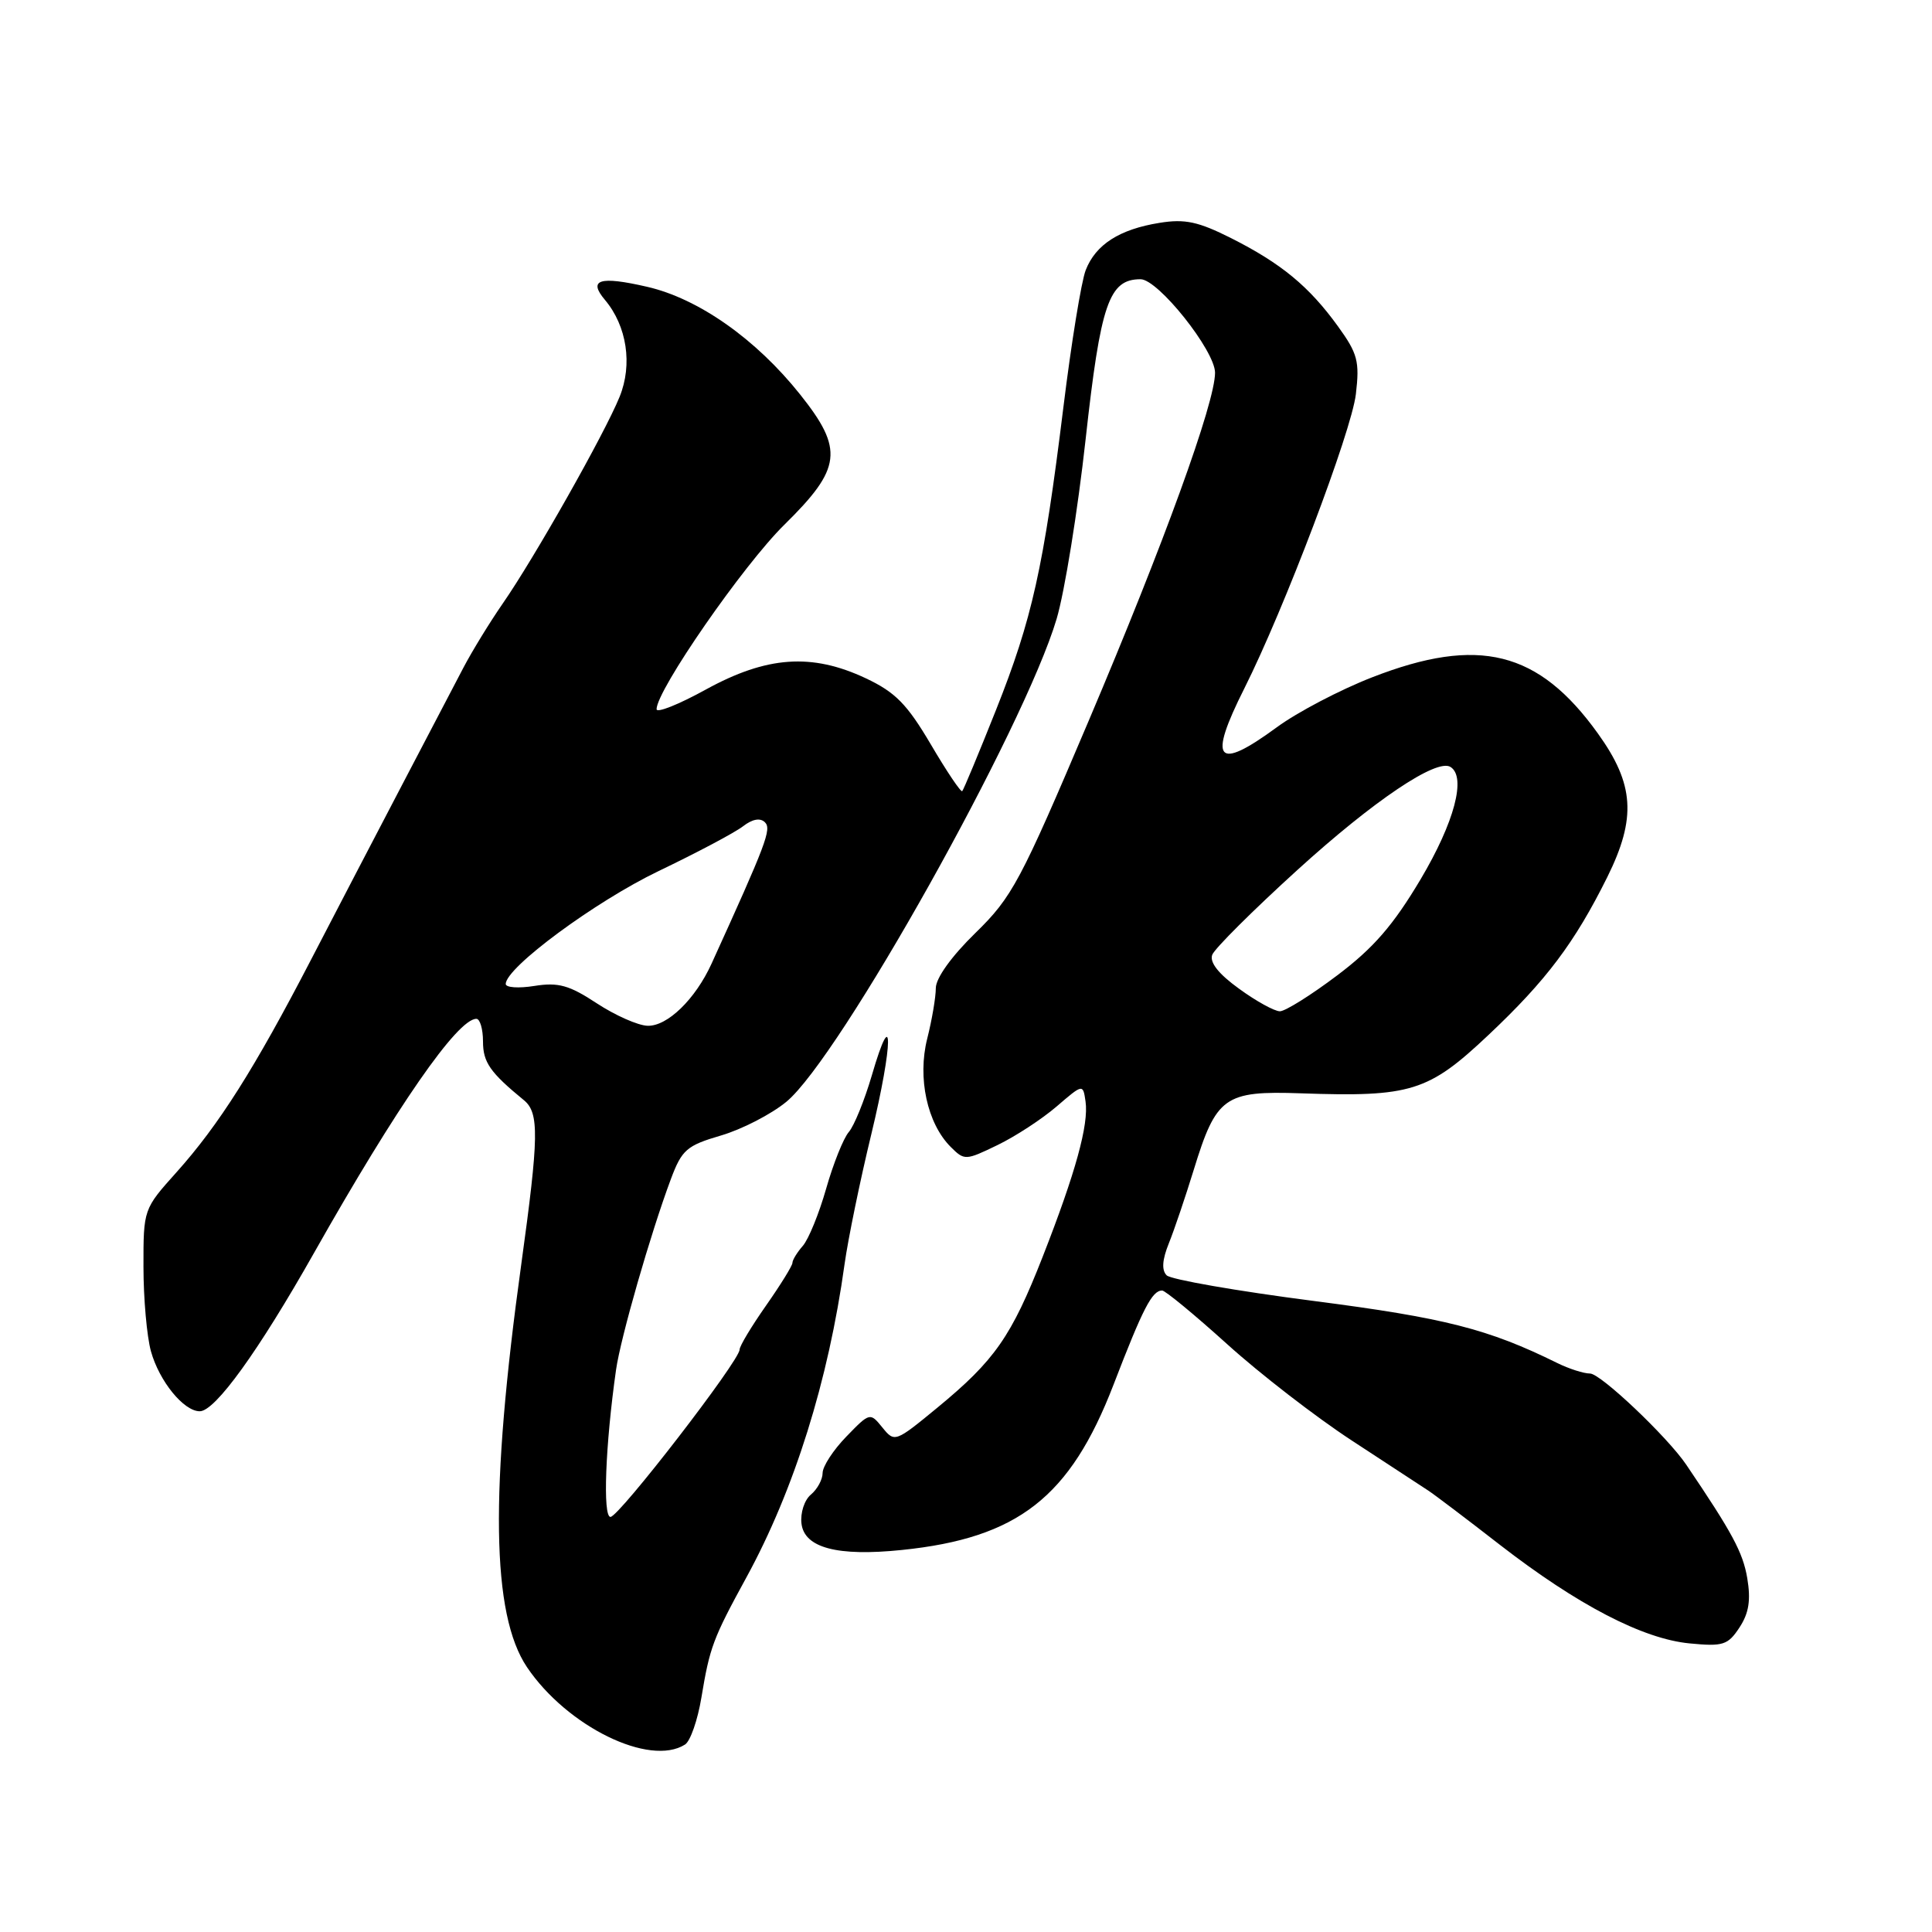 <?xml version="1.0" encoding="UTF-8" standalone="no"?>
<!DOCTYPE svg PUBLIC "-//W3C//DTD SVG 1.1//EN" "http://www.w3.org/Graphics/SVG/1.1/DTD/svg11.dtd" >
<svg xmlns="http://www.w3.org/2000/svg" xmlns:xlink="http://www.w3.org/1999/xlink" version="1.1" viewBox="0 0 256 256">
 <g >
 <path fill="currentColor"
d=" M 90.77 231.16 C 91.47 230.72 92.45 227.91 92.94 224.93 C 94.05 218.26 94.46 217.14 98.91 209.00 C 105.23 197.43 109.77 182.96 111.91 167.50 C 112.37 164.20 113.96 156.44 115.46 150.26 C 118.37 138.20 118.41 132.57 115.52 142.50 C 114.55 145.80 113.18 149.18 112.47 150.00 C 111.76 150.82 110.41 154.20 109.47 157.50 C 108.53 160.80 107.14 164.21 106.38 165.08 C 105.62 165.95 105.00 166.96 105.00 167.34 C 105.00 167.71 103.42 170.26 101.50 173.00 C 99.58 175.74 98.00 178.36 98.00 178.83 C 98.00 180.30 82.02 201.00 80.89 201.00 C 79.85 201.00 80.21 191.47 81.63 181.50 C 82.23 177.27 86.21 163.41 88.90 156.22 C 90.35 152.35 90.99 151.79 95.53 150.46 C 98.30 149.65 102.20 147.64 104.20 145.99 C 111.26 140.17 135.70 96.49 140.01 82.00 C 141.07 78.42 142.80 67.72 143.85 58.21 C 145.84 40.20 146.94 37.00 151.13 37.00 C 153.46 37.00 161.00 46.47 161.00 49.39 C 161.00 53.36 154.22 72.04 144.26 95.50 C 135.21 116.82 134.12 118.87 129.25 123.62 C 126.08 126.71 124.00 129.61 124.00 130.93 C 124.00 132.13 123.49 135.15 122.86 137.63 C 121.55 142.83 122.86 148.86 125.97 151.97 C 127.79 153.79 127.94 153.78 132.17 151.73 C 134.55 150.58 138.07 148.28 140.00 146.62 C 143.50 143.61 143.50 143.61 143.84 145.95 C 144.28 149.01 142.52 155.39 138.17 166.50 C 134.02 177.09 131.81 180.26 124.21 186.52 C 118.63 191.11 118.54 191.15 116.92 189.15 C 115.29 187.14 115.25 187.15 112.14 190.36 C 110.41 192.14 109.00 194.31 109.00 195.18 C 109.00 196.04 108.30 197.33 107.45 198.04 C 106.59 198.75 106.03 200.47 106.20 201.88 C 106.58 205.10 110.96 206.26 119.50 205.38 C 134.88 203.80 141.79 198.41 147.54 183.50 C 151.45 173.34 152.66 171.00 153.99 171.00 C 154.40 171.00 158.28 174.20 162.62 178.12 C 166.95 182.04 174.37 187.77 179.11 190.87 C 183.84 193.97 188.40 196.95 189.24 197.50 C 190.08 198.05 194.35 201.28 198.72 204.68 C 209.02 212.66 217.68 217.17 223.89 217.76 C 228.32 218.19 228.96 217.98 230.49 215.65 C 231.74 213.75 232.01 212.02 231.52 209.11 C 230.94 205.70 229.55 203.11 223.43 194.07 C 220.93 190.38 212.09 182.00 210.69 182.00 C 209.85 182.00 207.89 181.37 206.33 180.60 C 197.19 176.09 191.47 174.63 174.05 172.38 C 163.90 171.07 155.14 169.54 154.59 168.99 C 153.90 168.30 154.00 166.92 154.88 164.74 C 155.60 162.96 157.08 158.57 158.18 155.00 C 161.16 145.30 162.25 144.52 172.36 144.87 C 186.96 145.38 189.26 144.66 197.22 137.15 C 204.90 129.91 208.65 124.92 212.98 116.21 C 216.85 108.39 216.56 103.91 211.73 97.19 C 203.86 86.23 195.92 84.25 181.81 89.75 C 177.59 91.39 171.90 94.37 169.18 96.37 C 161.18 102.24 160.03 100.86 164.88 91.22 C 170.15 80.73 179.07 57.21 179.66 52.23 C 180.17 47.88 179.90 46.85 177.28 43.23 C 173.46 37.95 169.78 34.91 163.14 31.56 C 158.79 29.37 157.01 28.98 153.64 29.53 C 148.34 30.38 145.18 32.40 143.86 35.80 C 143.28 37.29 141.95 45.47 140.90 54.00 C 138.27 75.29 136.77 82.02 131.97 94.09 C 129.69 99.82 127.68 104.65 127.50 104.83 C 127.32 105.01 125.45 102.23 123.34 98.64 C 120.19 93.30 118.64 91.72 114.71 89.87 C 107.56 86.51 101.61 86.93 93.54 91.36 C 89.95 93.34 87.00 94.52 87.00 93.97 C 87.00 91.46 98.48 74.89 103.93 69.53 C 111.53 62.06 111.83 59.56 106.03 52.28 C 100.18 44.93 92.55 39.56 85.74 38.00 C 79.45 36.55 77.88 37.04 80.16 39.74 C 83.07 43.20 83.84 48.30 82.10 52.58 C 80.11 57.48 70.78 73.98 66.61 79.98 C 64.90 82.45 62.56 86.27 61.40 88.48 C 60.25 90.69 56.60 97.67 53.28 104.00 C 49.97 110.33 44.53 120.76 41.20 127.19 C 33.70 141.65 29.00 149.07 23.36 155.36 C 19.02 160.20 19.00 160.24 19.01 167.86 C 19.01 172.06 19.46 177.10 20.00 179.05 C 21.10 183.01 24.34 187.00 26.47 187.00 C 28.51 187.00 34.26 179.03 41.62 166.00 C 52.58 146.60 60.62 135.00 63.12 135.00 C 63.60 135.00 64.00 136.35 64.00 138.00 C 64.00 140.76 64.93 142.10 69.43 145.79 C 71.46 147.46 71.41 150.60 69.07 167.53 C 64.89 197.67 65.13 213.92 69.83 220.91 C 75.13 228.77 86.08 234.14 90.77 231.16 Z  M 79.07 132.94 C 75.43 130.54 73.98 130.14 70.82 130.64 C 68.72 130.98 67.01 130.86 67.01 130.38 C 67.04 128.19 78.87 119.46 87.25 115.43 C 92.34 112.99 97.38 110.32 98.45 109.49 C 99.70 108.52 100.74 108.34 101.36 108.96 C 102.26 109.86 101.54 111.75 94.28 127.70 C 92.13 132.41 88.42 136.01 85.80 135.92 C 84.53 135.88 81.51 134.54 79.07 132.94 Z  M 164.18 131.01 C 161.45 129.04 160.25 127.51 160.63 126.51 C 160.95 125.68 166.04 120.61 171.94 115.25 C 182.02 106.09 190.35 100.48 192.19 101.62 C 194.32 102.93 192.72 108.96 188.25 116.49 C 184.62 122.59 182.01 125.61 177.19 129.24 C 173.72 131.86 170.30 134.00 169.59 134.00 C 168.88 134.00 166.44 132.66 164.18 131.01 Z "/>
</g>
</svg>